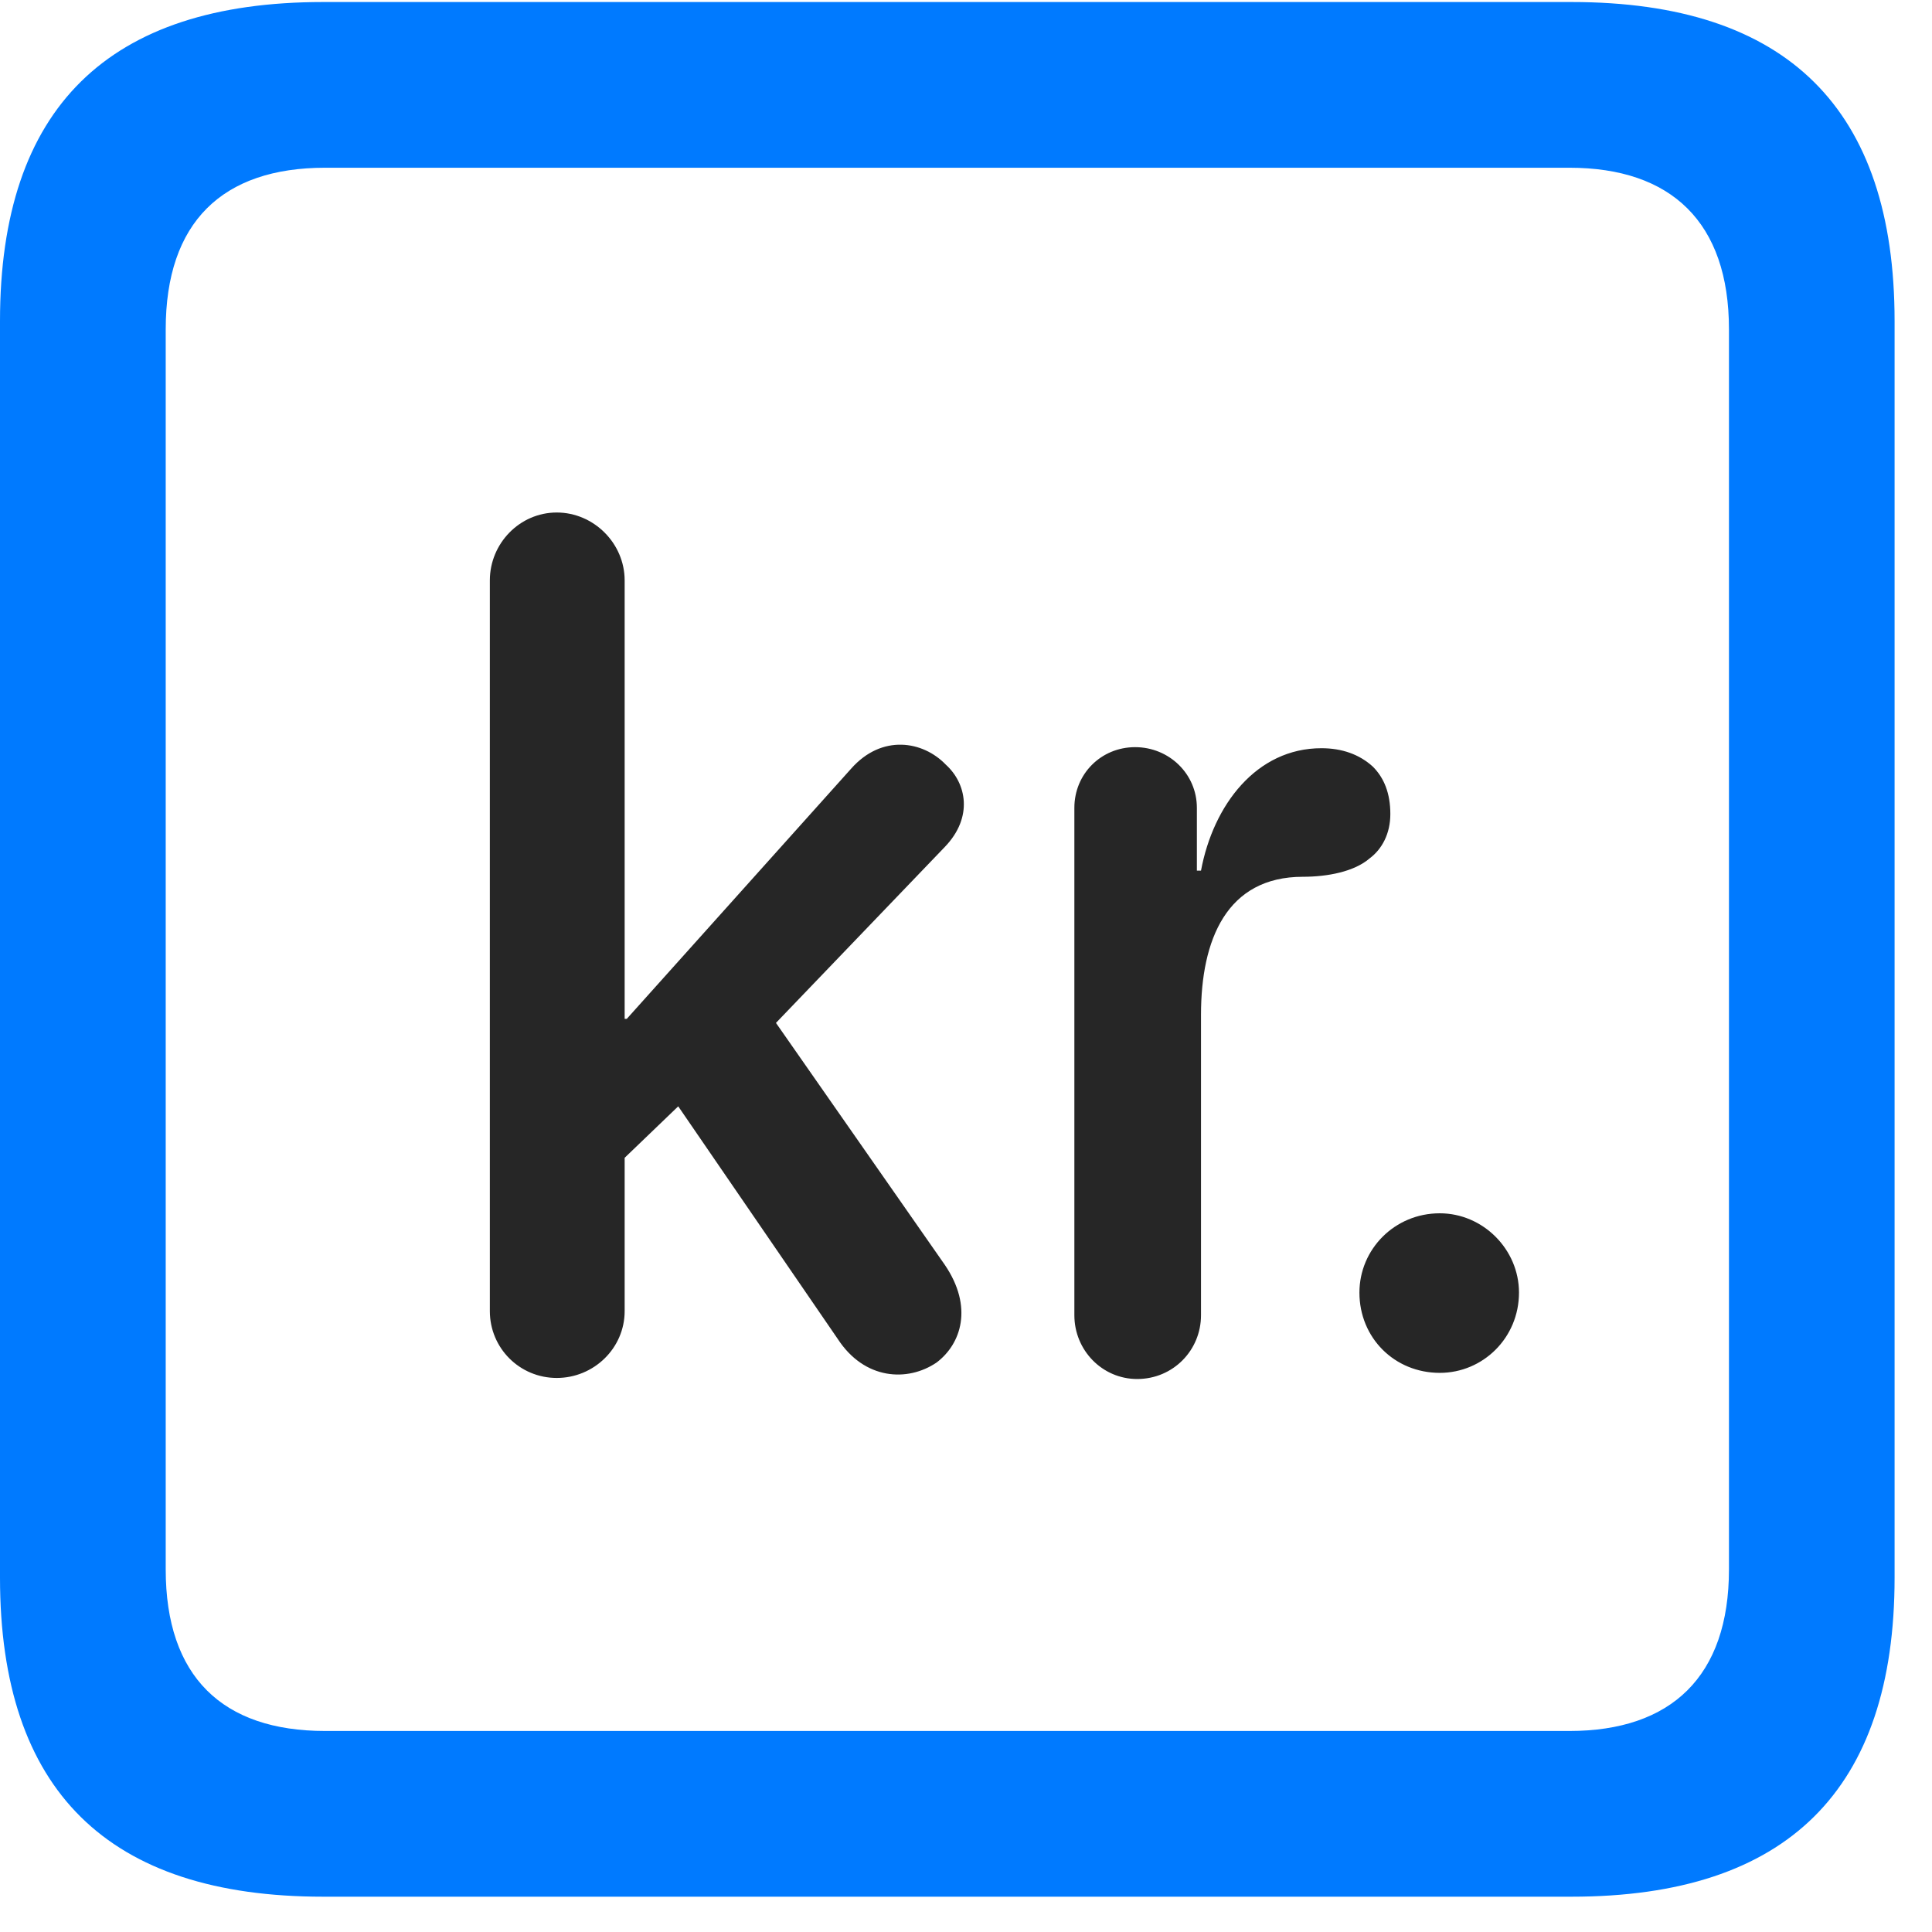 <svg width="22" height="22" viewBox="0 0 22 22" fill="none" xmlns="http://www.w3.org/2000/svg">
<path d="M3.68 21.598H17.895C20.355 21.598 21.574 20.379 21.574 17.965V3.656C21.574 1.242 20.355 0.023 17.895 0.023H3.68C1.23 0.023 0 1.23 0 3.656V17.965C0 20.391 1.23 21.598 3.68 21.598ZM3.703 19.711C2.531 19.711 1.887 19.09 1.887 17.871V3.75C1.887 2.531 2.531 1.91 3.703 1.91H17.871C19.031 1.91 19.688 2.531 19.688 3.75V17.871C19.688 19.09 19.031 19.711 17.871 19.711H3.703Z" fill="#007AFF"/>
<path d="M6.34 15.691C6.762 15.691 7.113 15.352 7.113 14.93V13.184L7.723 12.598L9.539 15.246C9.844 15.715 10.336 15.738 10.664 15.516C10.945 15.305 11.086 14.883 10.758 14.402L8.836 11.648L10.758 9.645C11.086 9.305 11.004 8.918 10.77 8.707C10.512 8.438 10.043 8.355 9.691 8.754L7.137 11.602H7.113V6.609C7.113 6.188 6.762 5.836 6.34 5.836C5.918 5.836 5.578 6.188 5.578 6.609V14.93C5.578 15.352 5.918 15.691 6.34 15.691ZM12.949 15.703C13.359 15.703 13.676 15.375 13.676 14.977V11.555C13.676 10.699 13.969 9.984 14.836 9.984C15.117 9.984 15.422 9.926 15.598 9.773C15.738 9.668 15.832 9.492 15.832 9.27C15.832 9.035 15.762 8.859 15.633 8.73C15.48 8.59 15.281 8.52 15.047 8.52C14.309 8.52 13.816 9.164 13.676 9.914H13.629V9.199C13.629 8.812 13.312 8.508 12.926 8.508C12.539 8.508 12.234 8.812 12.234 9.199V14.977C12.234 15.375 12.551 15.703 12.949 15.703ZM16.395 15.633C16.887 15.633 17.297 15.234 17.297 14.719C17.297 14.227 16.887 13.816 16.395 13.816C15.879 13.816 15.48 14.227 15.48 14.719C15.48 15.234 15.879 15.633 16.395 15.633Z" fill="black" fill-opacity="0.85"/>
</svg>
